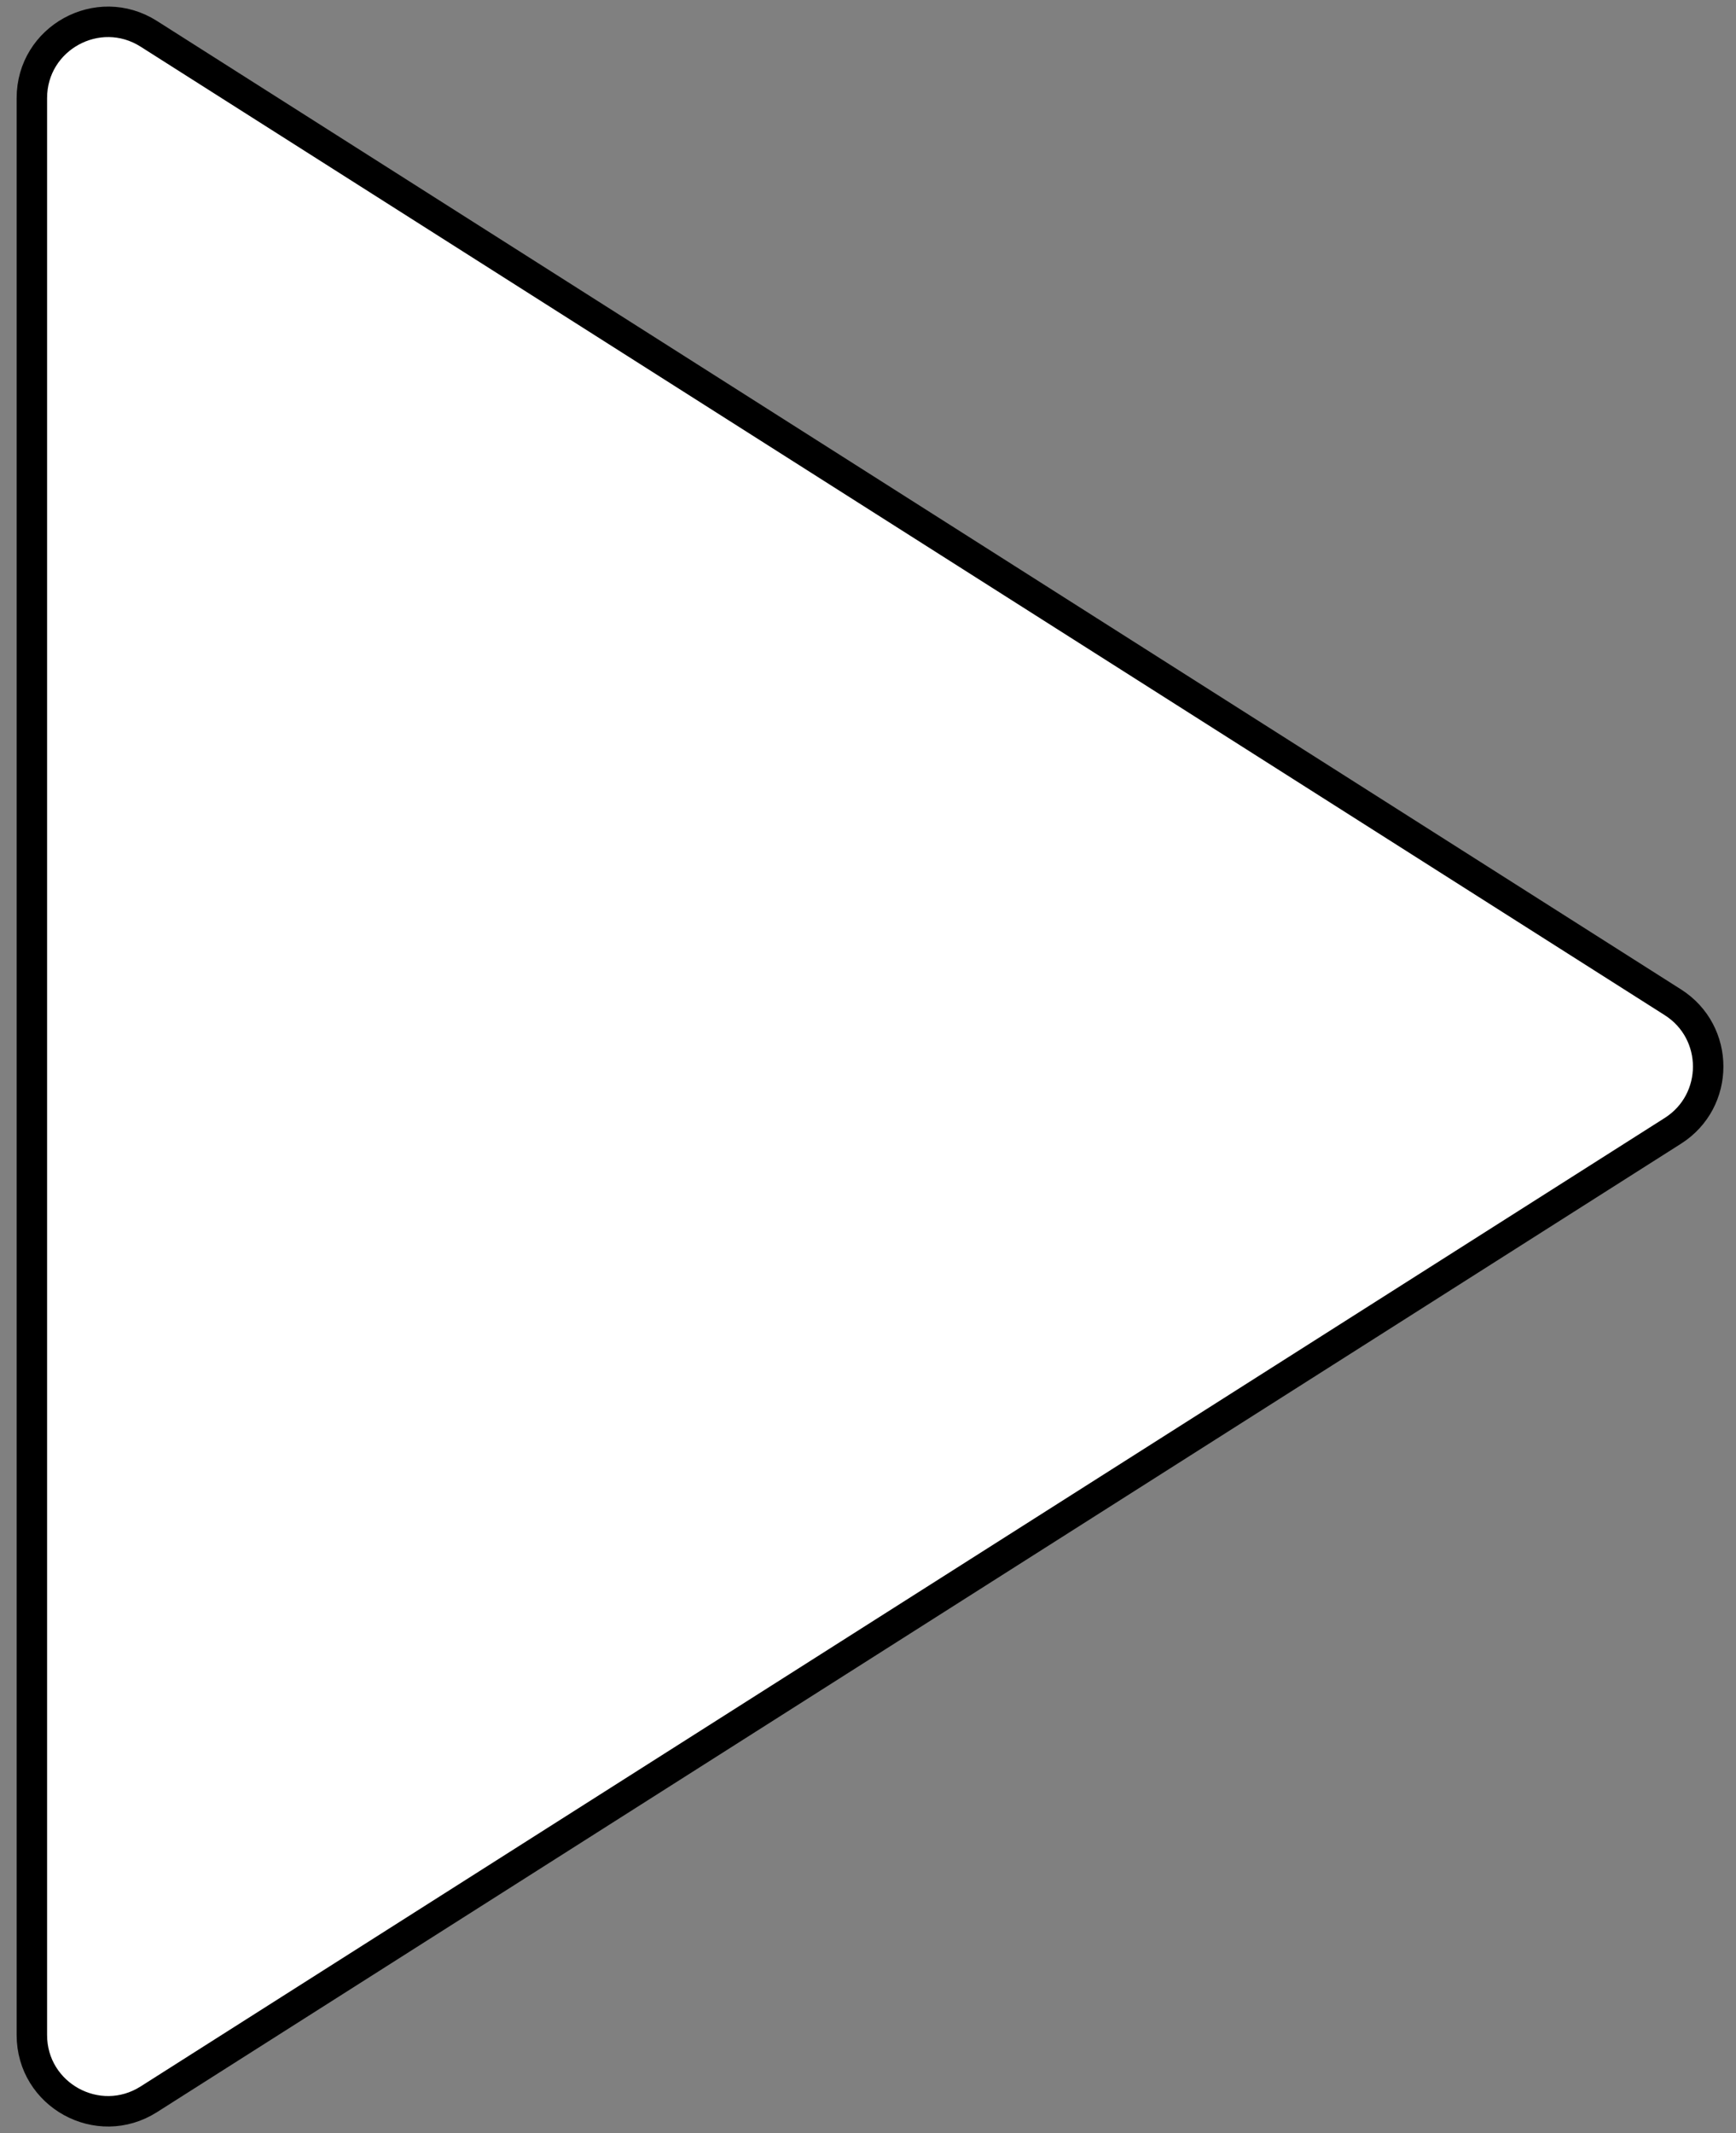 <svg width="57" height="70" viewBox="0 0 57 70" fill="none" xmlns="http://www.w3.org/2000/svg">
<rect x="0" y="0" width="57" height="70" fill="#808080" stroke="none"/>
<path d="M54.926 32.89C56.473 33.872 56.473 36.128 54.926 37.11L4.886 68.89C3.221 69.947 1.046 68.752 1.046 66.78L1.046 3.22C1.046 1.248 3.221 0.053 4.886 1.11L54.926 32.89Z" fill="white" stroke="black"/>
</svg>
